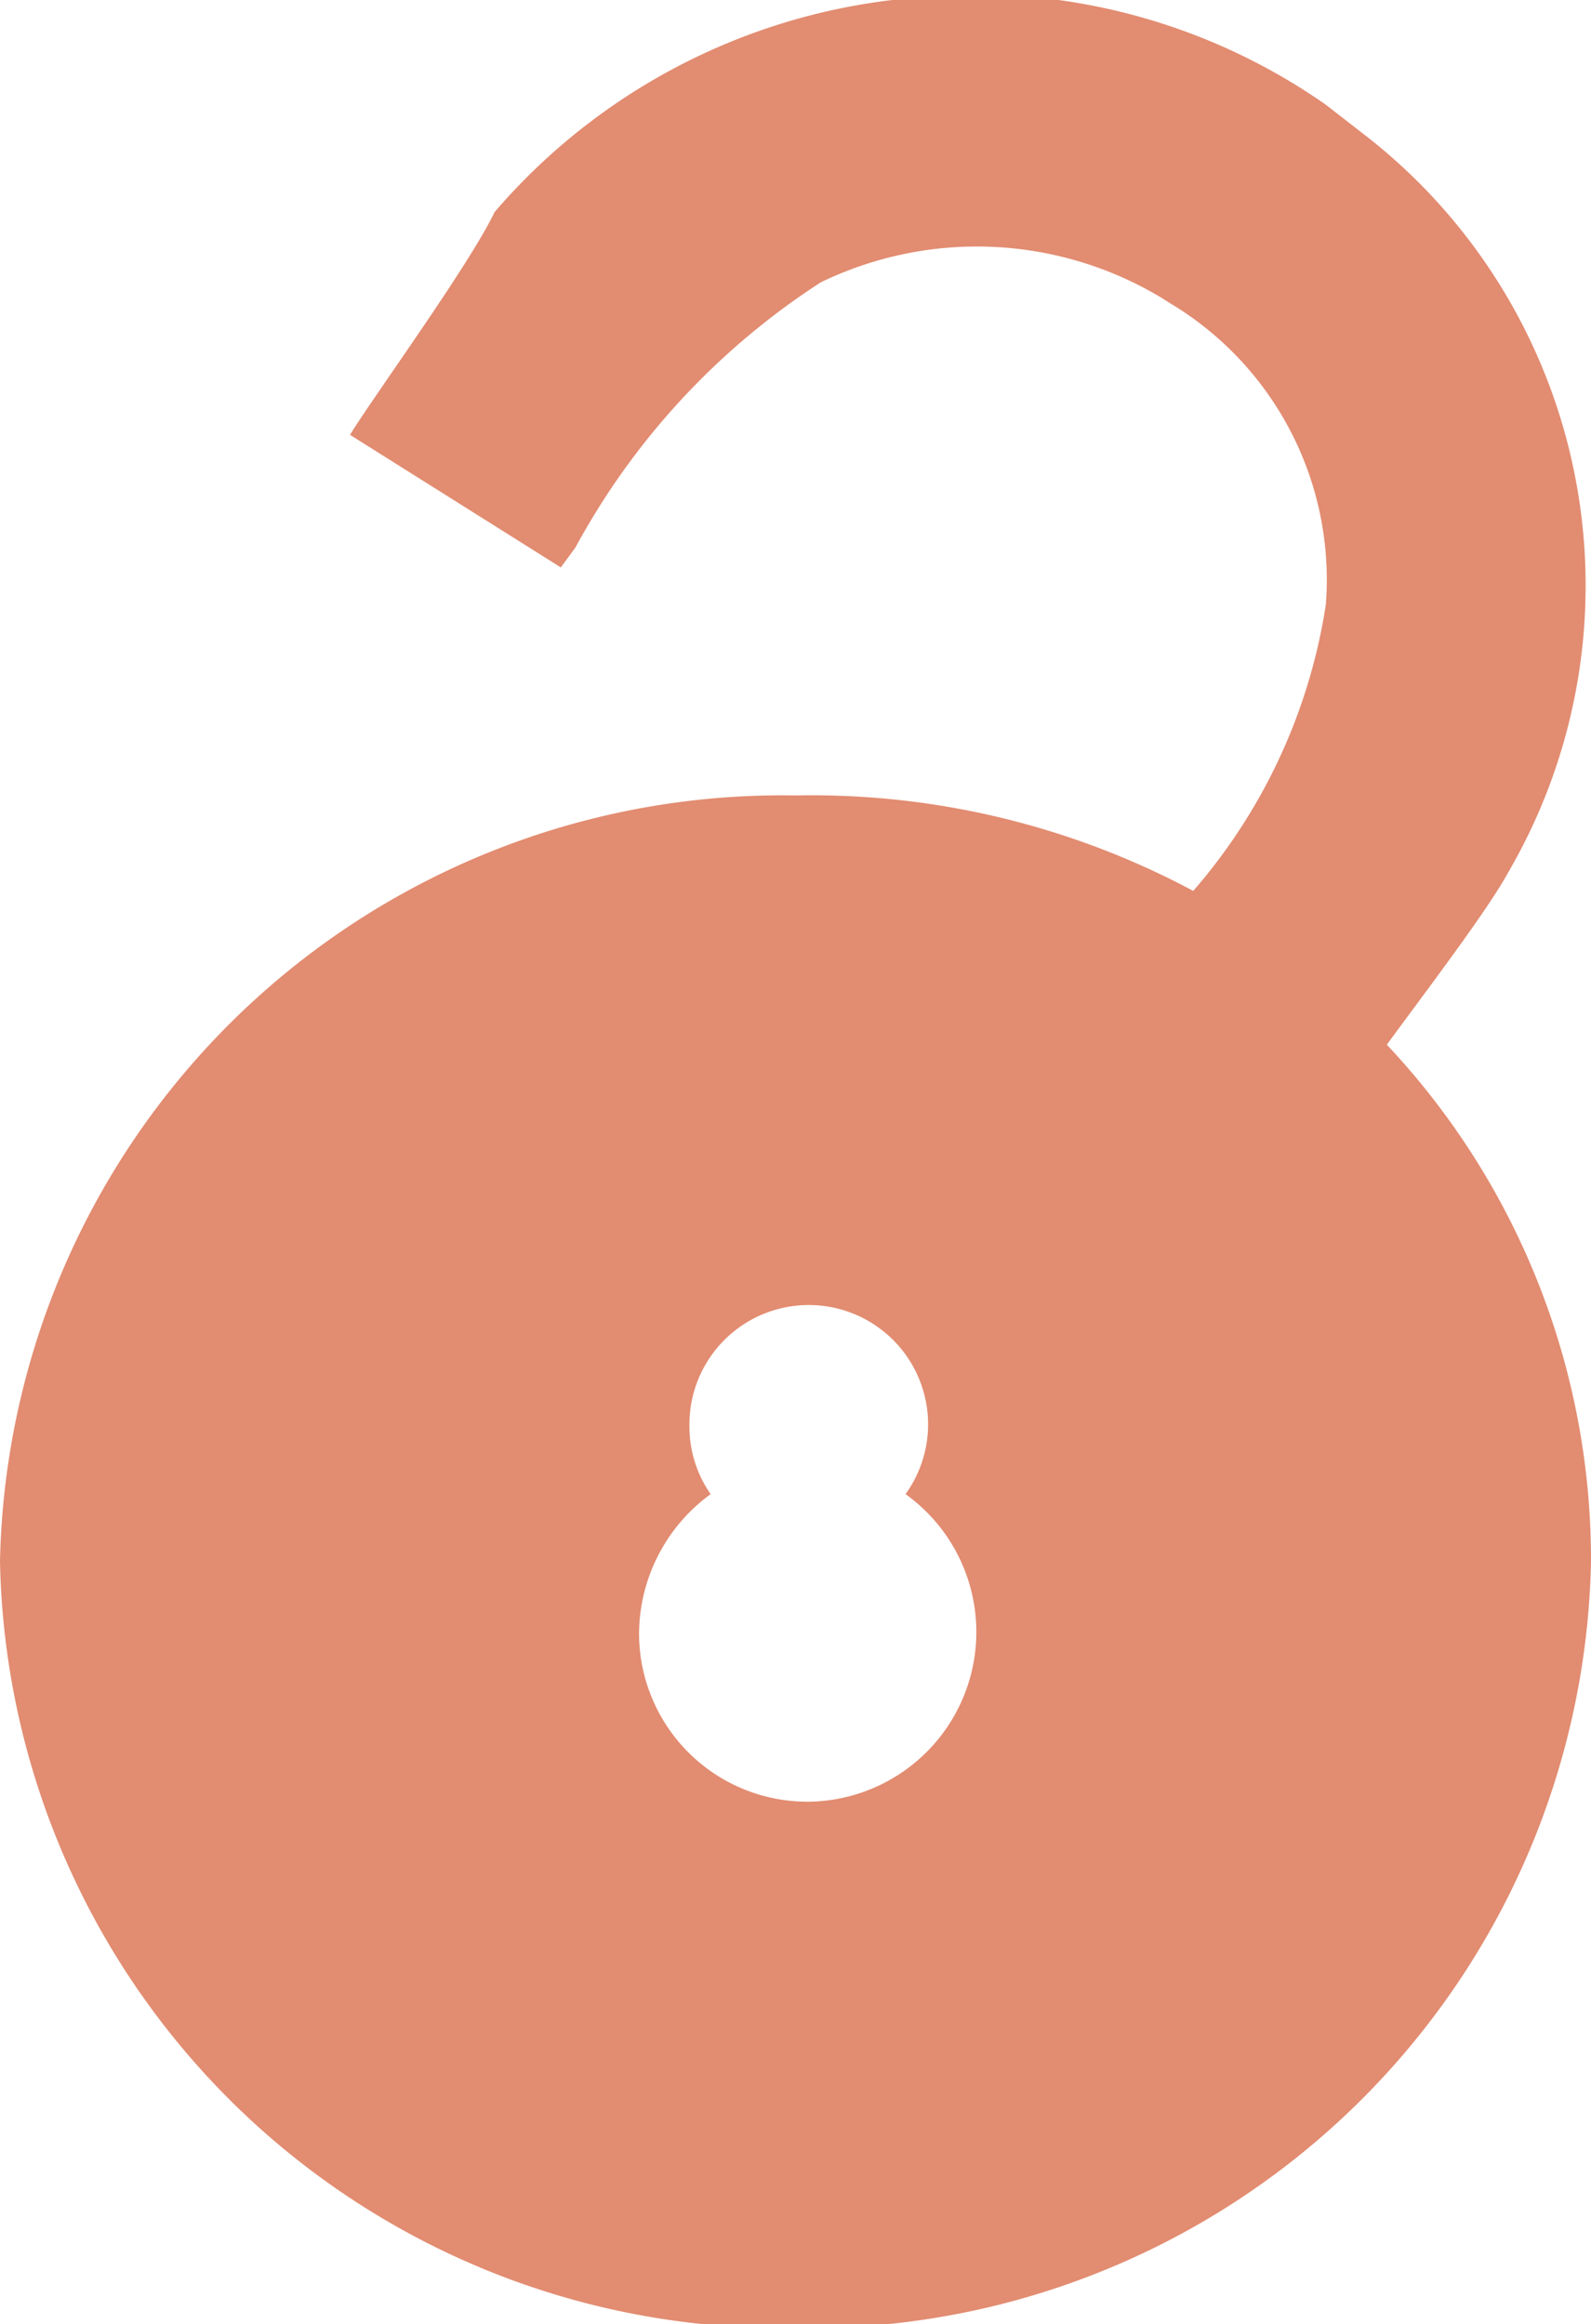 <svg xmlns="http://www.w3.org/2000/svg" viewBox="0 0 12 17.53"><defs><style>.cls-1{fill:#e28c71;}</style></defs><g id="Layer_2" data-name="Layer 2"><g id="Layer_1-2" data-name="Layer 1"><path class="cls-1" d="M10.46,7.88c.3-.41.75-1,.91-1.29A4.3,4.3,0,0,0,10.27,1L10,.79A4.61,4.61,0,0,0,6.73,0a4.68,4.68,0,0,0-3,1.6C3.54,2,2.81,3,2.64,3.28l1.59,1,.11-.15a5.5,5.5,0,0,1,1.85-2,2.7,2.7,0,0,1,2.56.11l.08.05A2.43,2.43,0,0,1,10,4.56,4.28,4.28,0,0,1,9,6.72,6.1,6.1,0,0,0,6,6a5.9,5.9,0,0,0-6,5.78,5.9,5.9,0,0,0,6,5.78,5.9,5.9,0,0,0,6-5.78A5.67,5.67,0,0,0,10.46,7.88ZM6.1,13.59a1.27,1.27,0,0,1-1.28-1.27,1.31,1.31,0,0,1,.54-1.05.89.89,0,0,1-.16-.52.9.9,0,1,1,1.63.52,1.28,1.28,0,0,1-.73,2.32Z"/></g></g></svg>